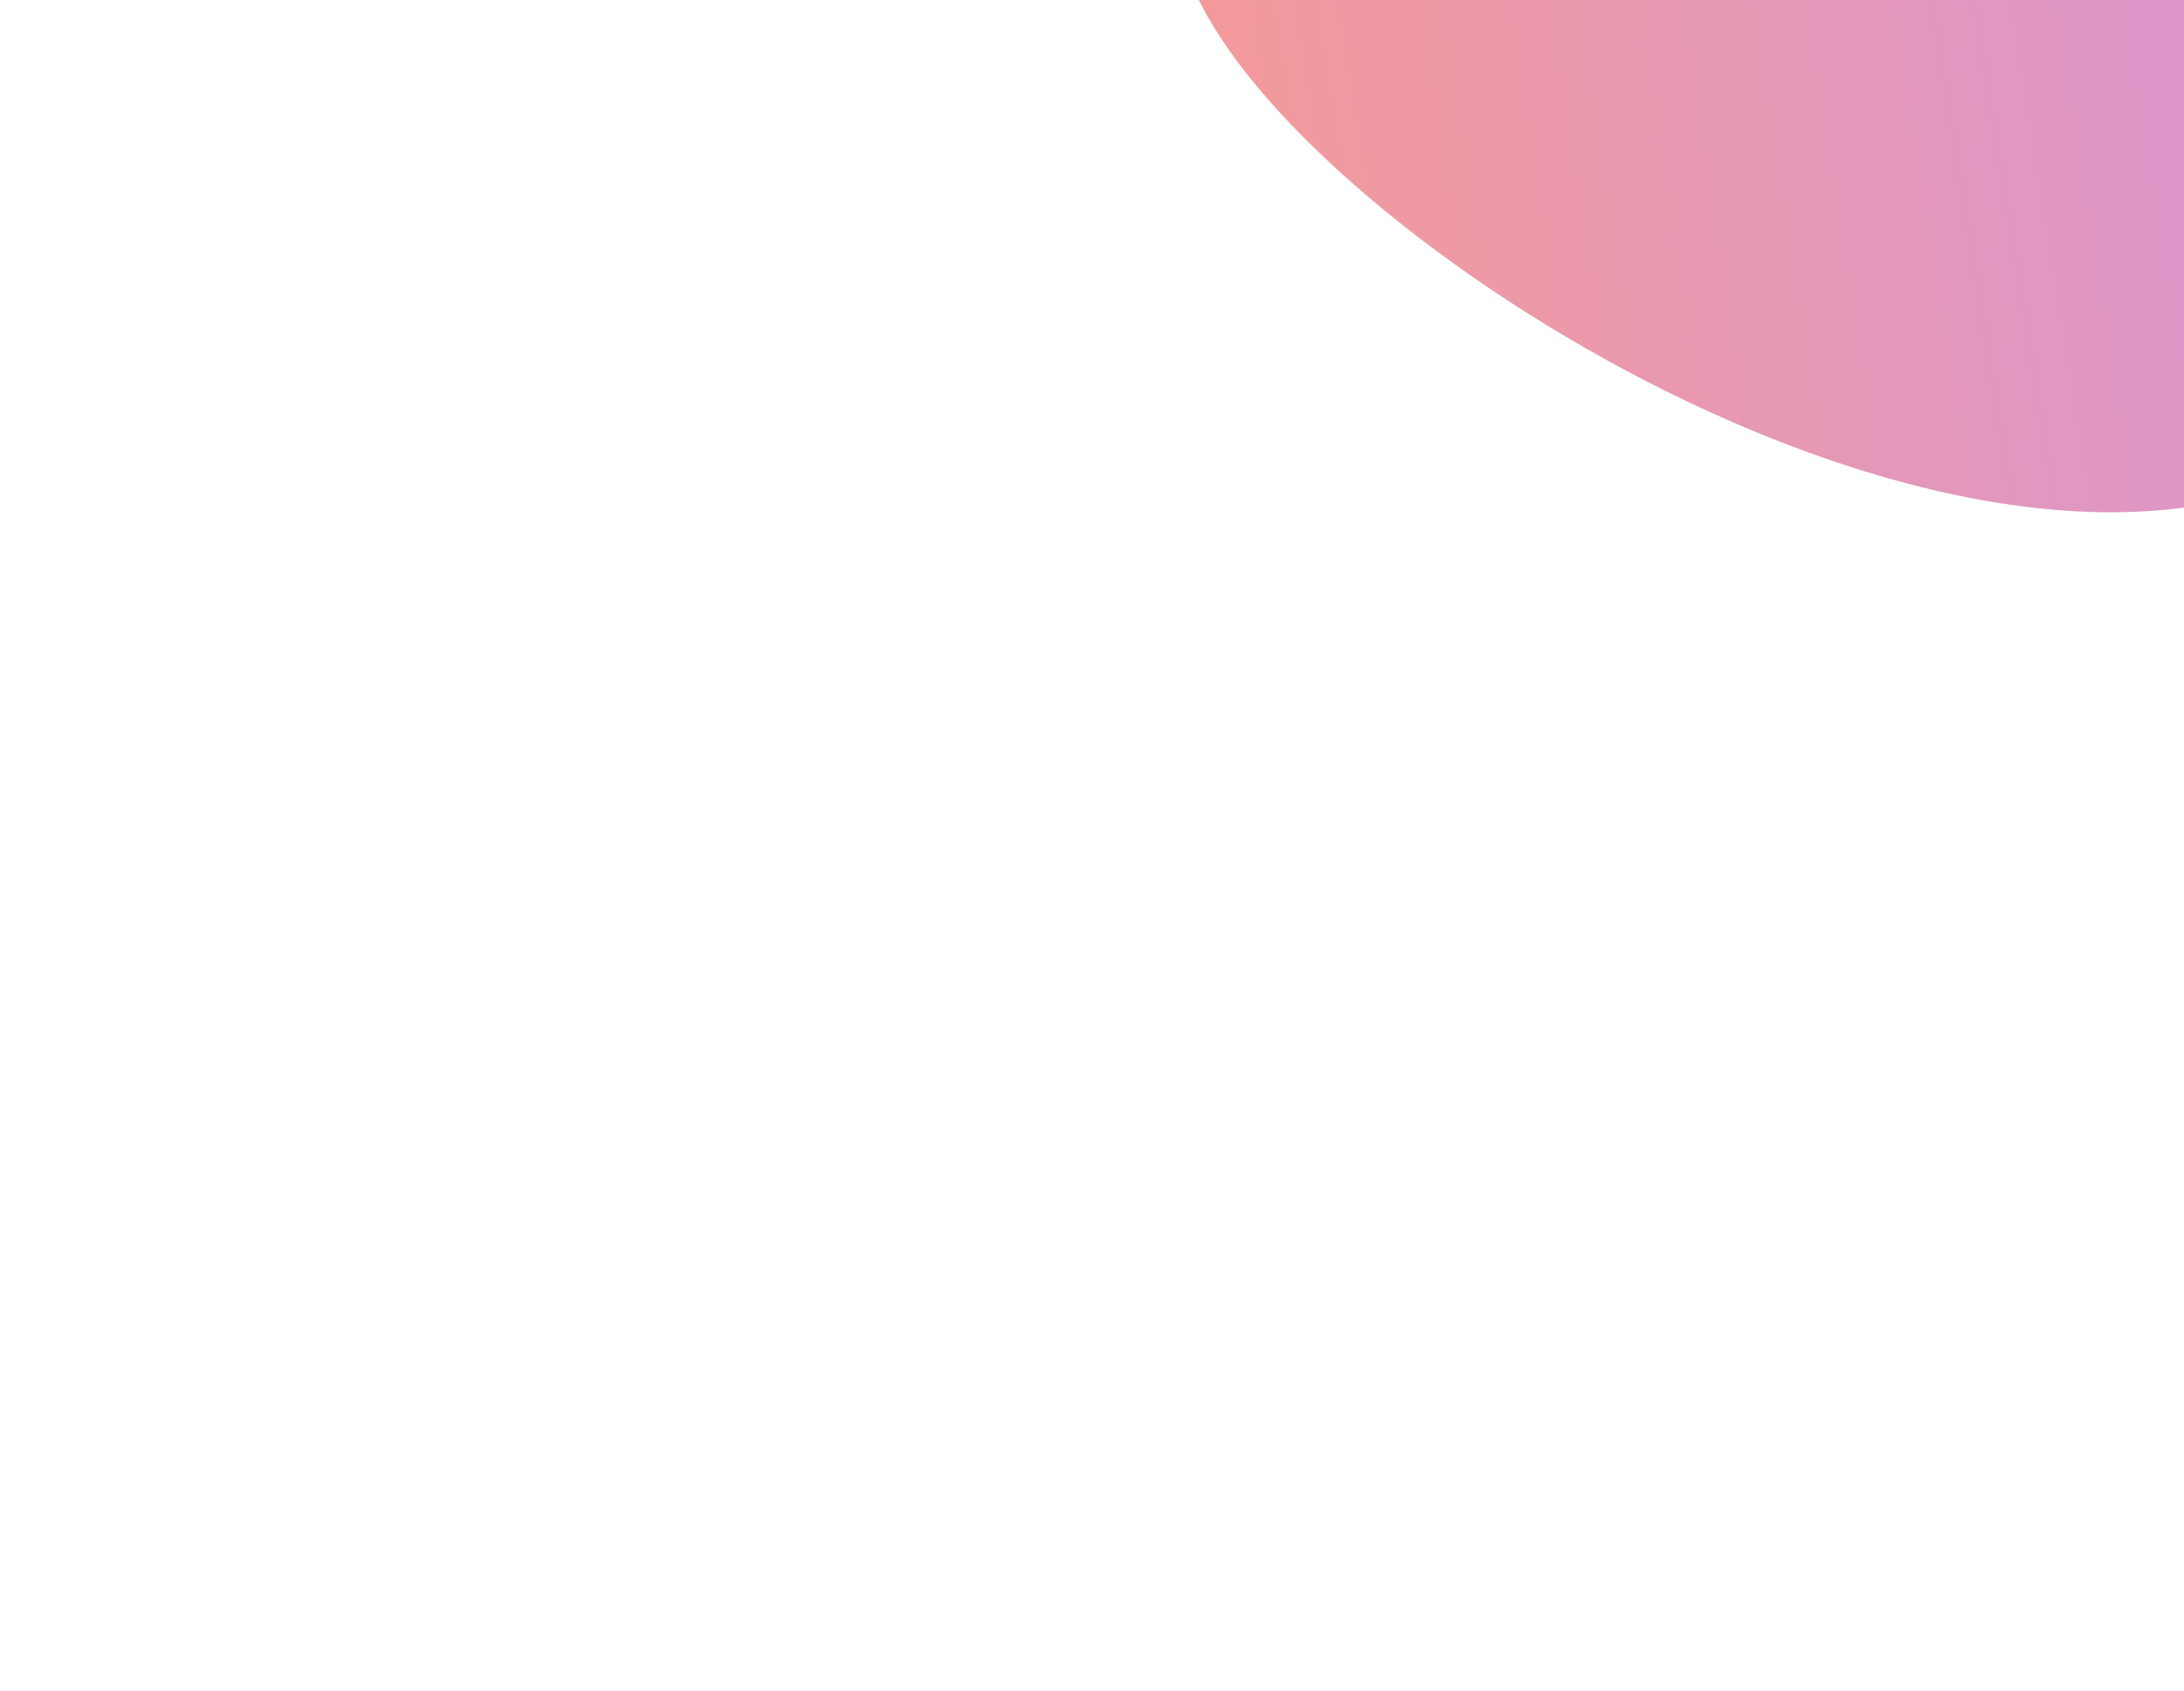 <svg xmlns="http://www.w3.org/2000/svg" width="439" height="340" viewBox="0 0 439 340" fill="none">
  <g filter="url(#filter0_f_5_135)">
    <path d="M512.325 -90.952C379.695 -34.111 438.313 -209.371 237 -13.387C240.553 41.086 440.089 167.202 496.931 62.993C553.772 -41.216 597.587 89.638 639.626 -13.387C681.665 -116.412 644.955 -147.793 512.325 -90.952Z" fill="url(#paint0_linear_5_135)" fill-opacity="0.6"/>
  </g>
  <defs>
    <filter id="filter0_f_5_135" x="0.161" y="-355.839" width="892.822" height="695.669" filterUnits="userSpaceOnUse" color-interpolation-filters="sRGB">
      <feFlood flood-opacity="0" result="BackgroundImageFix"/>
      <feBlend mode="normal" in="SourceGraphic" in2="BackgroundImageFix" result="shape"/>
      <feGaussianBlur stdDeviation="118.419" result="effect1_foregroundBlur_5_135"/>
    </filter>
    <linearGradient id="paint0_linear_5_135" x1="237" y1="-7.686" x2="656.205" y2="-75.185" gradientUnits="userSpaceOnUse">
      <stop stop-color="#EB5757"/>
      <stop offset="1" stop-color="#9747FF"/>
    </linearGradient>
  </defs>
</svg>